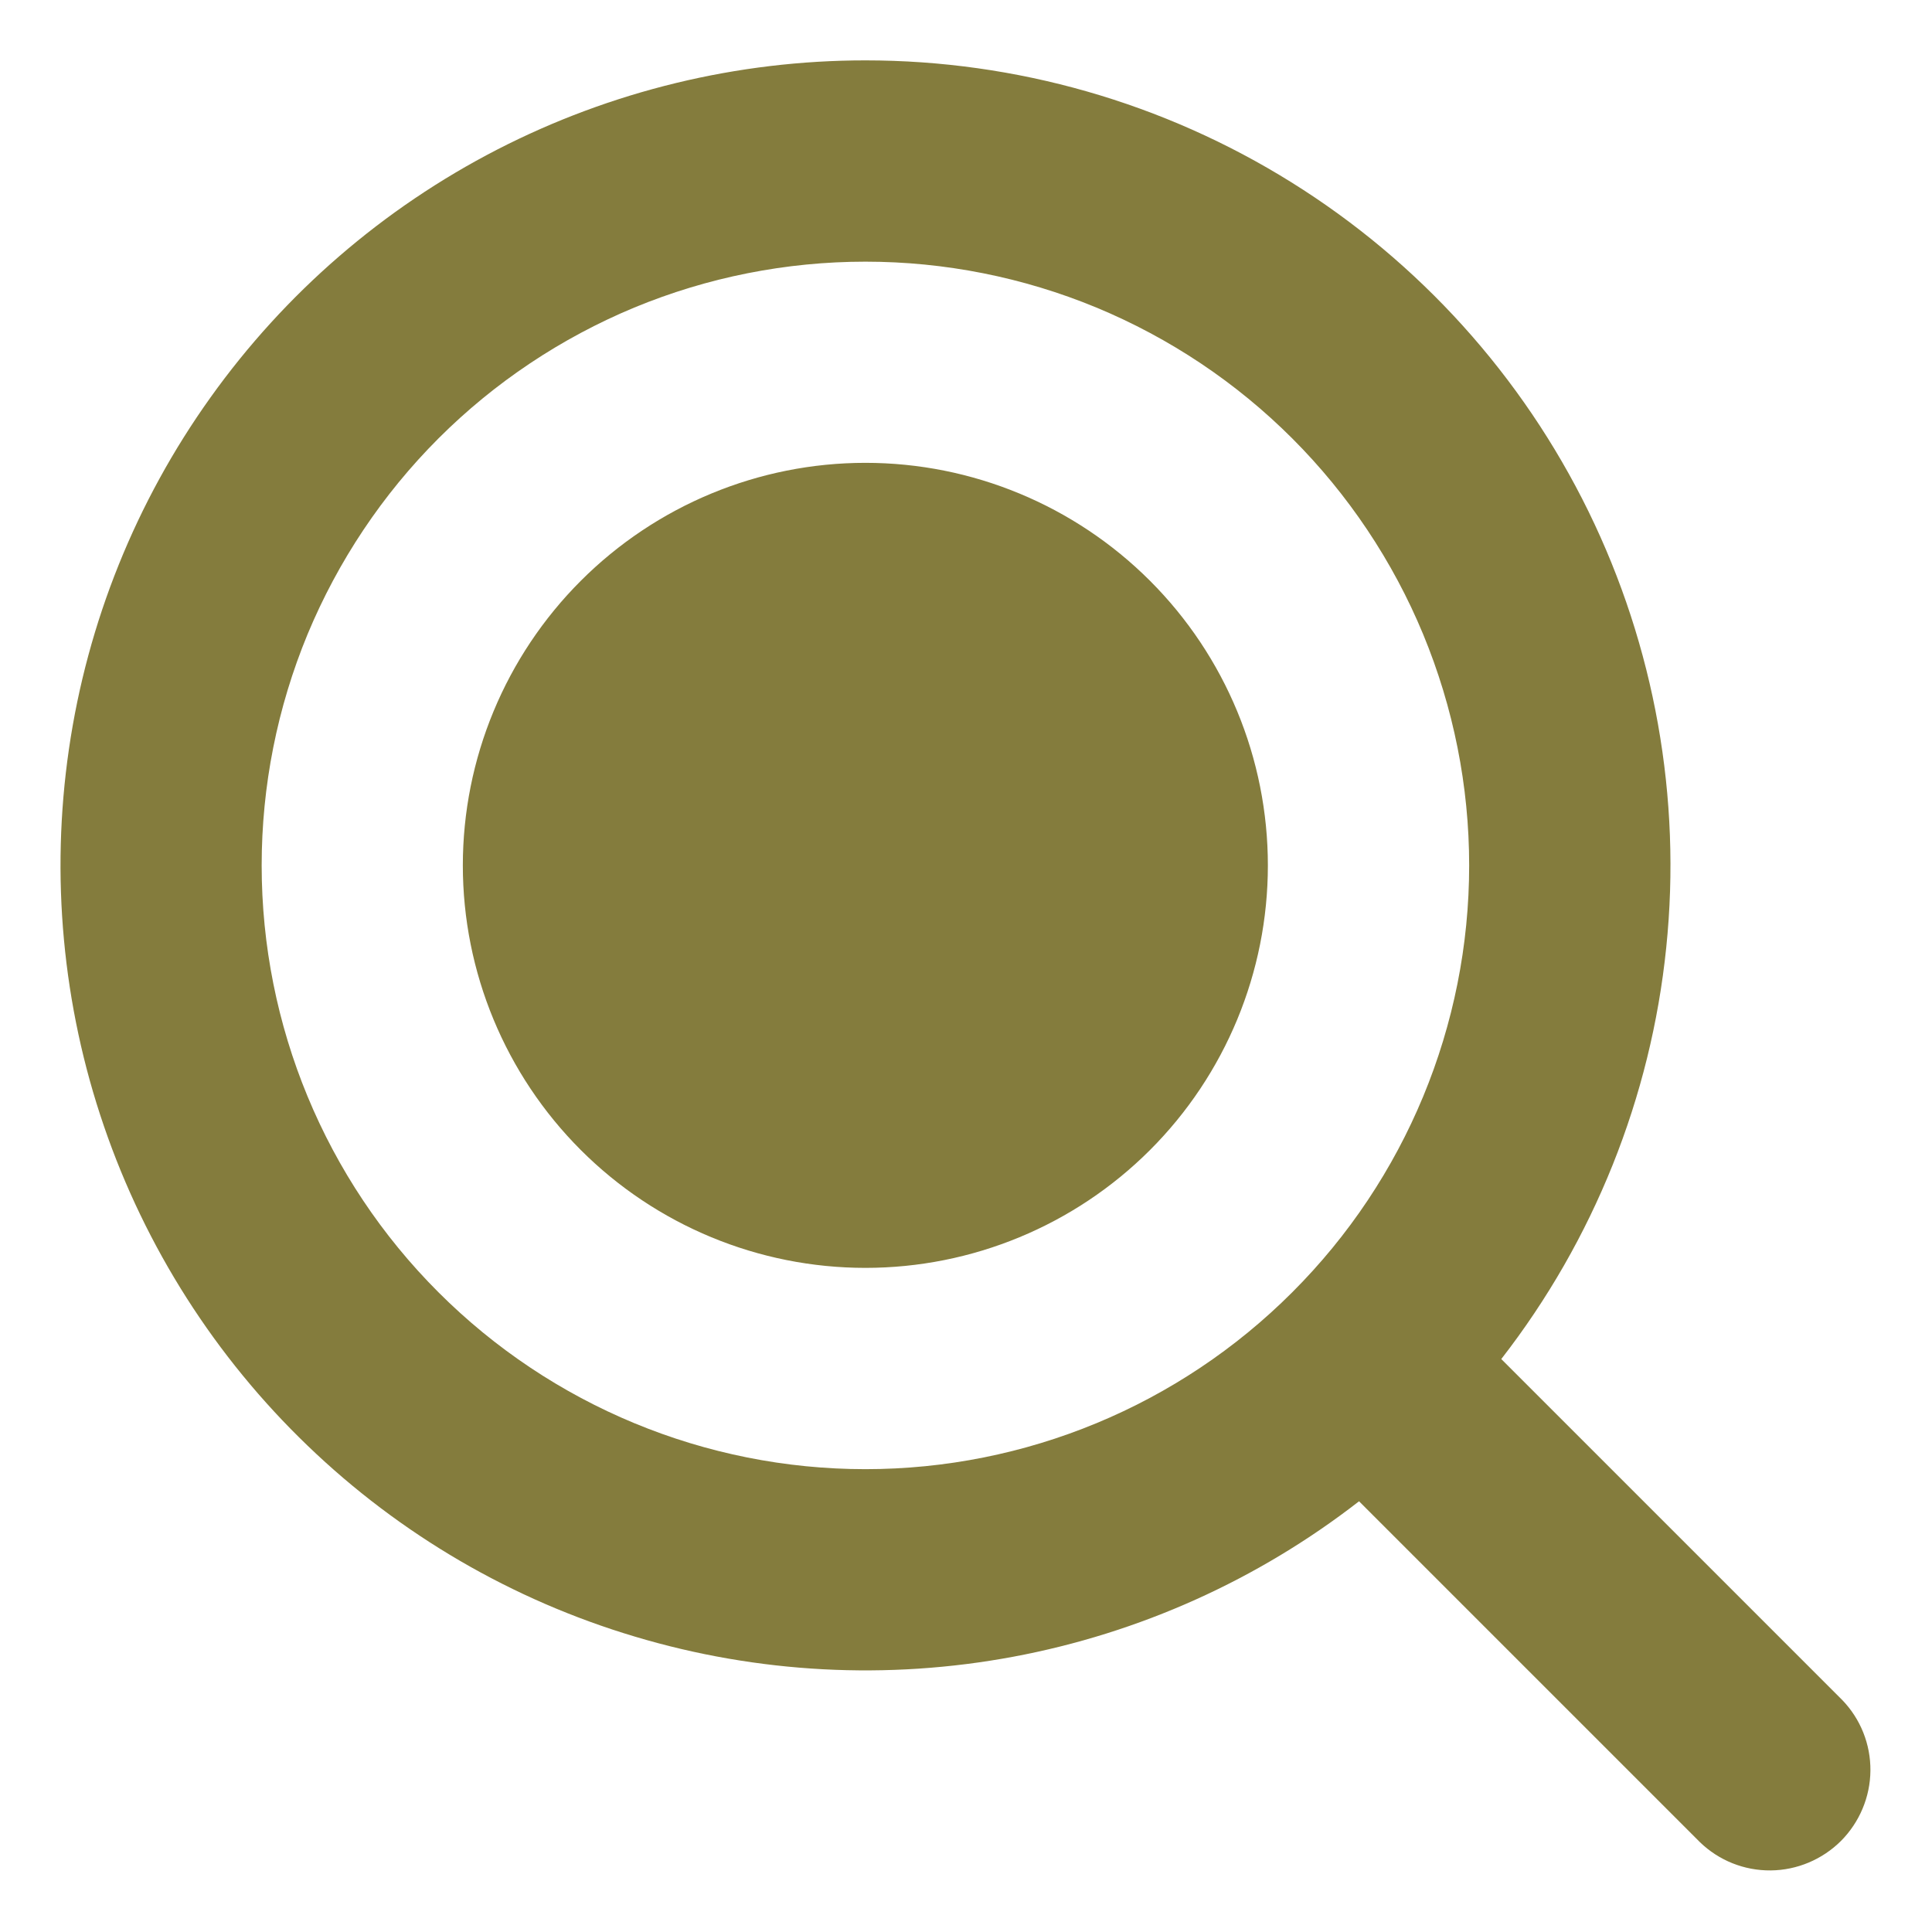 <svg width="16" height="16" viewBox="0 0 16 16" fill="none" xmlns="http://www.w3.org/2000/svg">
<path fill-rule="evenodd" clip-rule="evenodd" d="M2.167 7.167C2.167 6.51 2.296 5.86 2.547 5.253C2.799 4.647 3.167 4.095 3.631 3.631C4.095 3.167 4.647 2.799 5.253 2.547C5.86 2.296 6.51 2.167 7.167 2.167C7.823 2.167 8.473 2.296 9.08 2.547C9.687 2.799 10.238 3.167 10.702 3.631C11.166 4.095 11.535 4.647 11.786 5.253C12.037 5.86 12.167 6.51 12.167 7.167C12.167 8.493 11.64 9.765 10.702 10.702C9.765 11.64 8.493 12.167 7.167 12.167C5.841 12.167 4.569 11.64 3.631 10.702C2.693 9.765 2.167 8.493 2.167 7.167ZM7.167 0.5C6.106 0.5 5.06 0.754 4.117 1.239C3.173 1.725 2.36 2.428 1.743 3.292C1.126 4.155 0.724 5.153 0.571 6.203C0.418 7.252 0.517 8.324 0.861 9.327C1.205 10.331 1.783 11.238 2.548 11.973C3.313 12.709 4.242 13.251 5.259 13.554C6.275 13.858 7.35 13.915 8.393 13.72C9.436 13.525 10.417 13.084 11.255 12.433L14.078 15.256C14.235 15.408 14.445 15.492 14.664 15.49C14.882 15.488 15.091 15.4 15.246 15.246C15.4 15.091 15.488 14.882 15.49 14.664C15.492 14.445 15.408 14.235 15.256 14.078L12.433 11.255C13.198 10.27 13.672 9.089 13.799 7.848C13.927 6.607 13.703 5.355 13.155 4.235C12.606 3.114 11.754 2.17 10.695 1.51C9.637 0.85 8.414 0.5 7.167 0.5ZM7.167 10.5C8.051 10.5 8.899 10.149 9.524 9.524C10.149 8.899 10.5 8.051 10.5 7.167C10.5 6.283 10.149 5.435 9.524 4.81C8.899 4.185 8.051 3.833 7.167 3.833C6.283 3.833 5.435 4.185 4.81 4.81C4.185 5.435 3.833 6.283 3.833 7.167C3.833 8.051 4.185 8.899 4.81 9.524C5.435 10.149 6.283 10.5 7.167 10.5Z" fill="#847C3D"/>
</svg>
